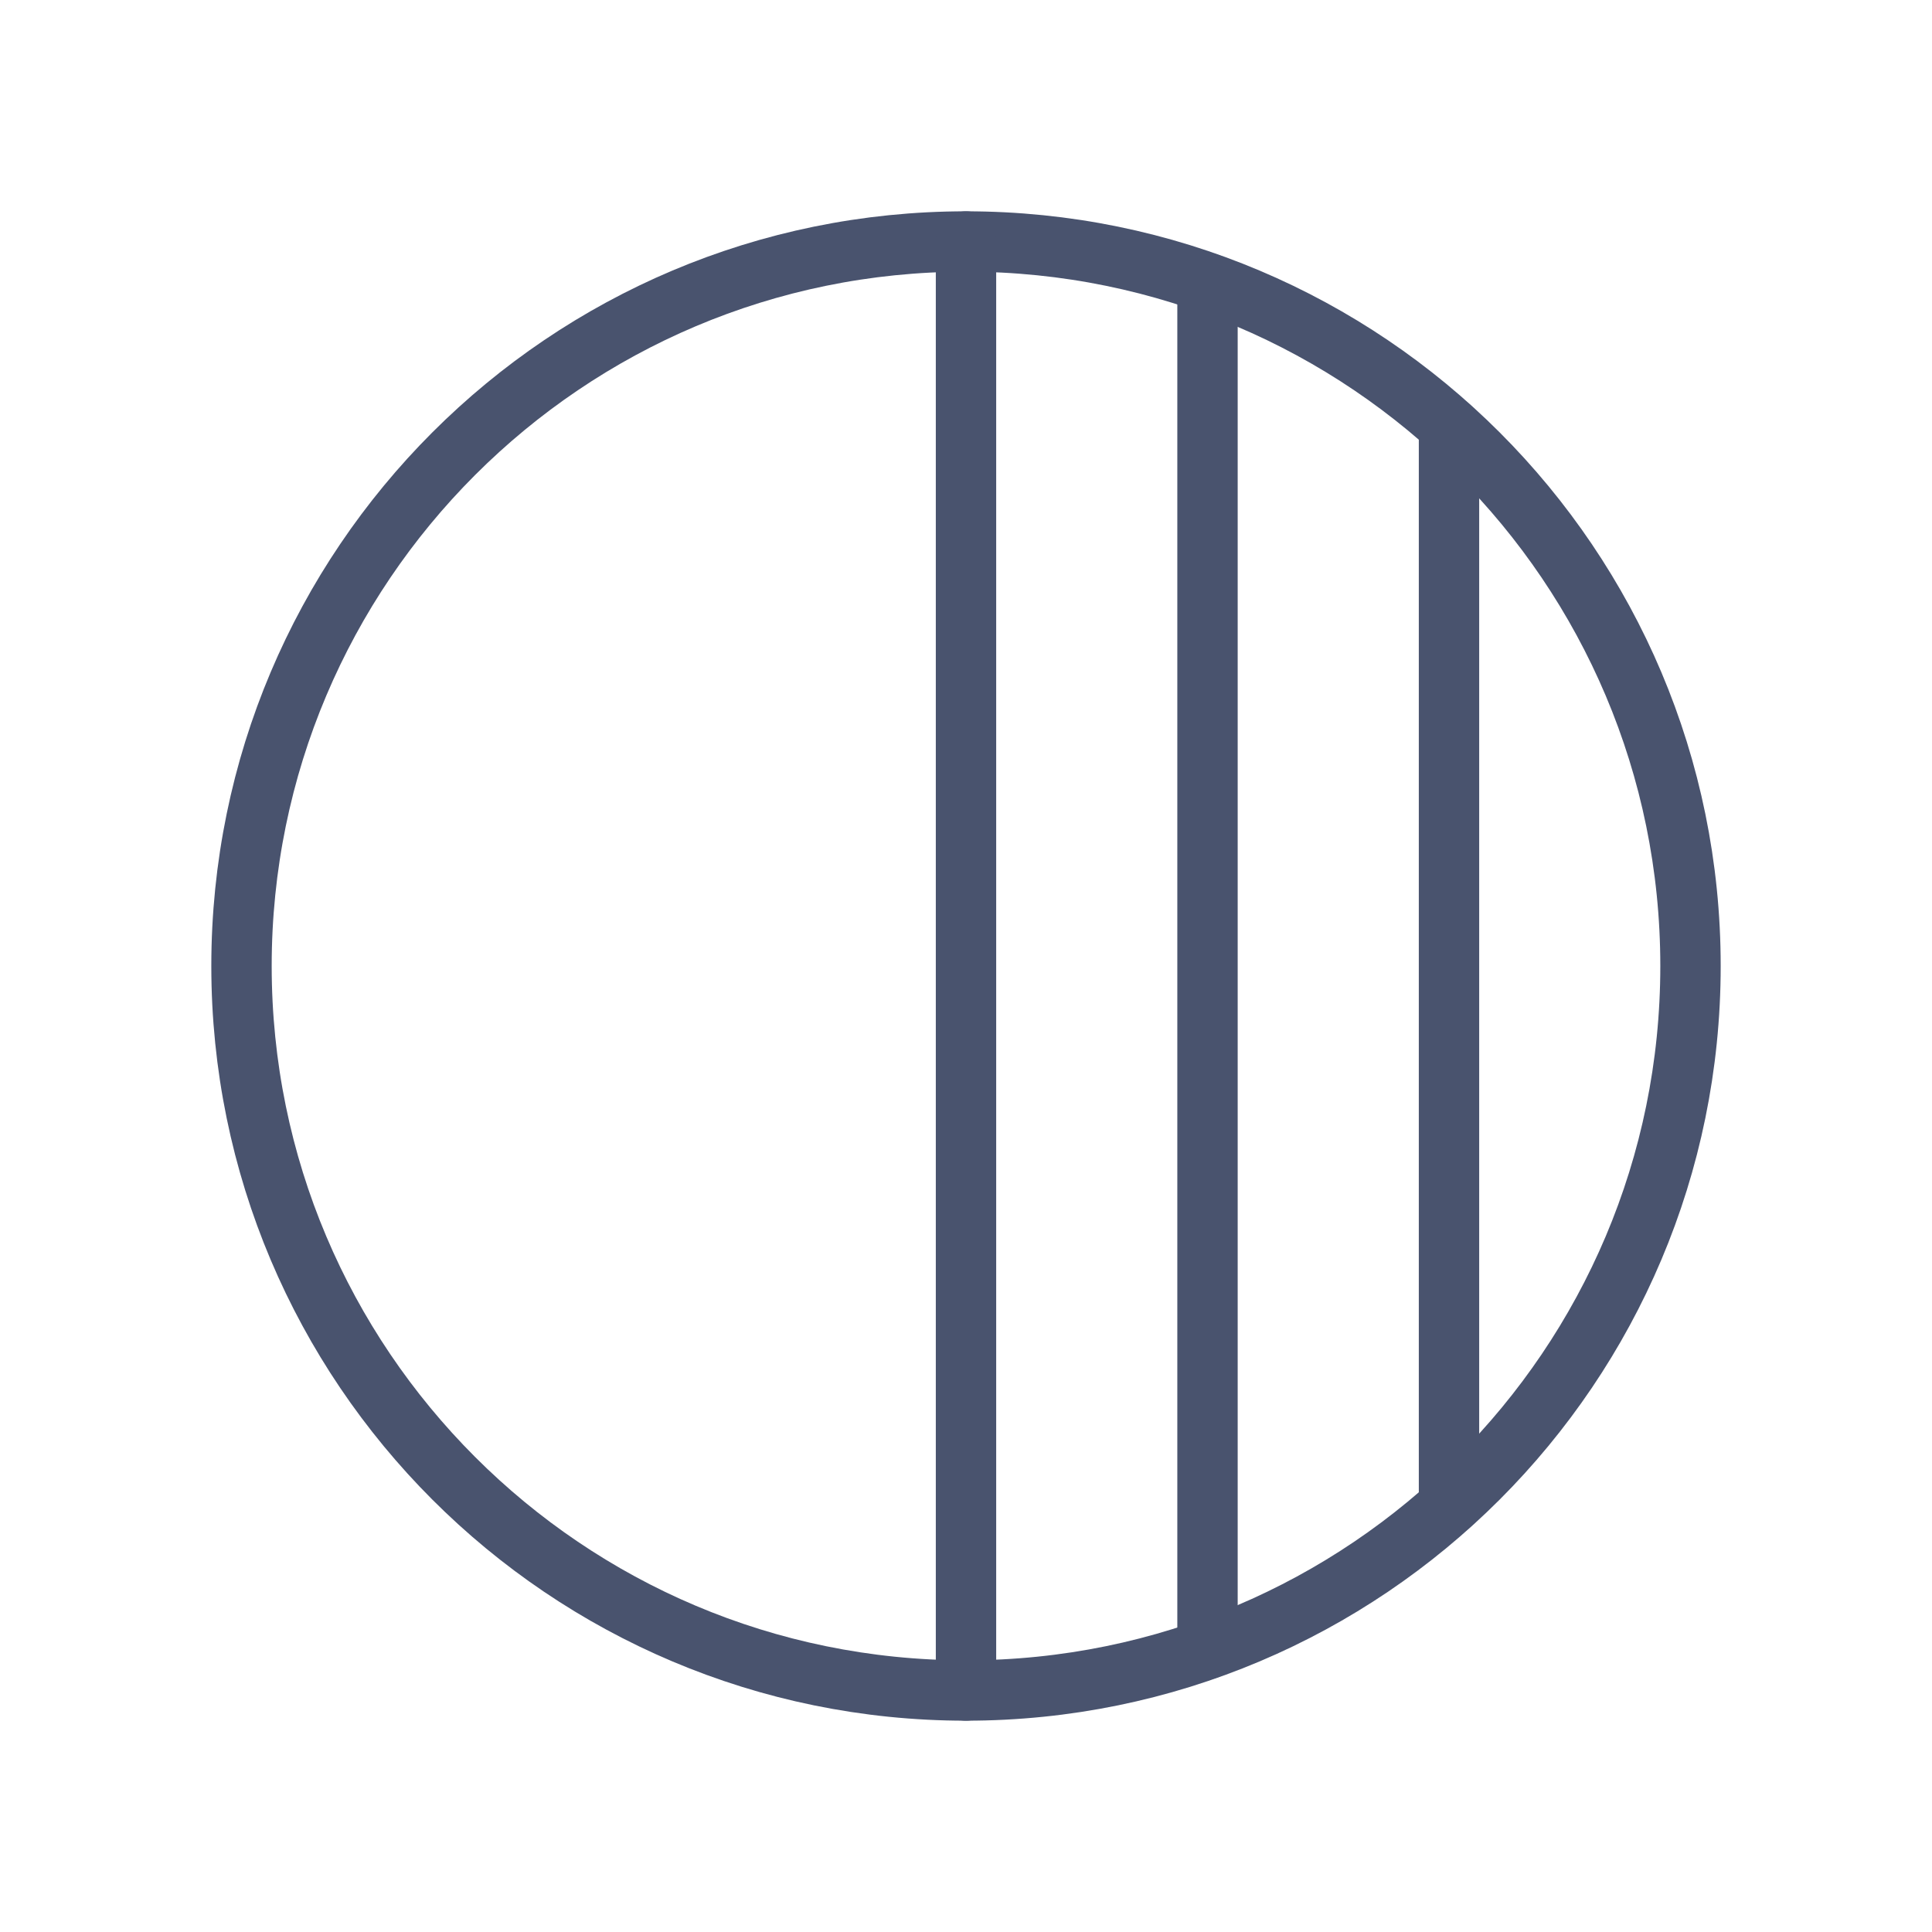 <svg width="32" height="32" viewBox="0 0 32 32" fill="none" xmlns="http://www.w3.org/2000/svg">
<path d="M16 28C22.627 28 28 22.627 28 16C28 9.373 22.627 4 16 4C9.373 4 4 9.373 4 16C4 22.627 9.373 28 16 28Z" stroke="#49536E" stroke-linecap="round" stroke-linejoin="round"/>
<path d="M16 4V28" stroke="#49536E" stroke-linecap="round" stroke-linejoin="round"/>
<path d="M24 7.062V24.938" stroke="#49536E" stroke-linecap="round" stroke-linejoin="round"/>
<path d="M20 4.688V27.312" stroke="#49536E" stroke-linecap="round" stroke-linejoin="round"/>
</svg>
